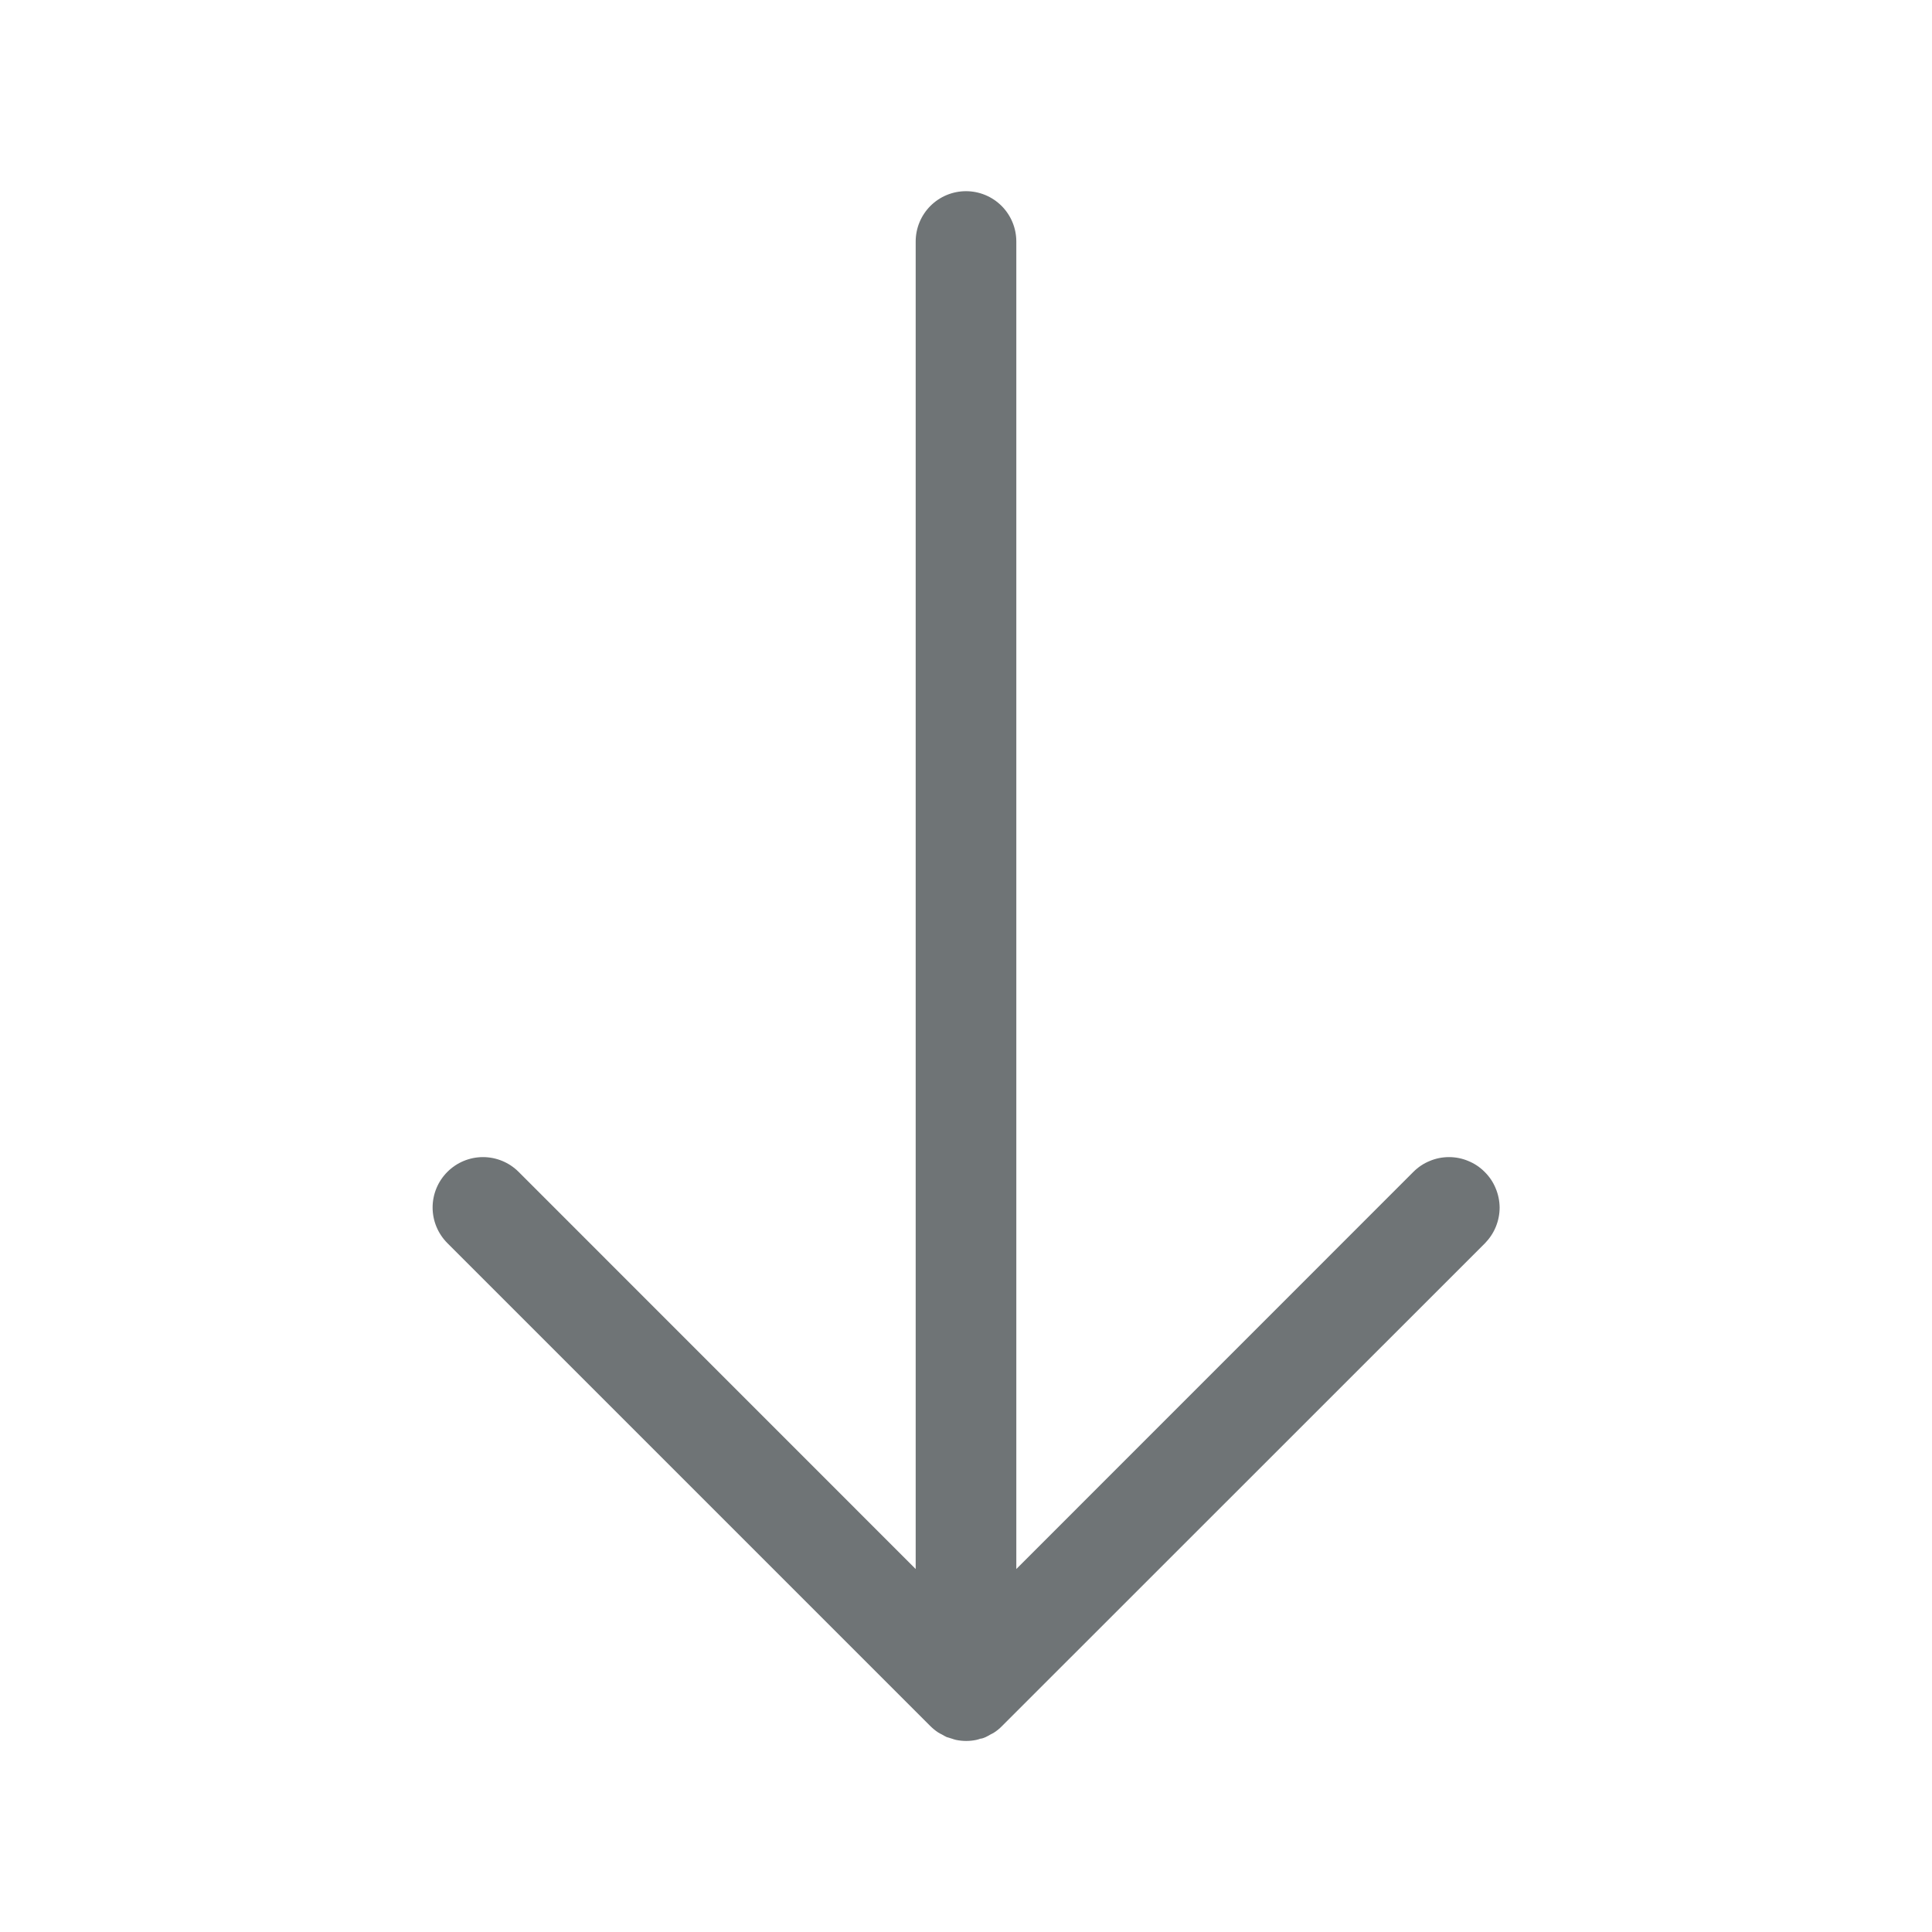 <svg width="24" height="24" viewBox="0 0 24 24" fill="none" xmlns="http://www.w3.org/2000/svg">
<path d="M18.442 14.557C18.384 14.499 18.316 14.453 18.239 14.422C18.164 14.39 18.082 14.374 18 14.374C17.918 14.374 17.836 14.39 17.761 14.422C17.684 14.453 17.616 14.499 17.558 14.557L12.625 19.491V3C12.625 2.834 12.559 2.675 12.442 2.558C12.325 2.441 12.166 2.375 12 2.375C11.834 2.375 11.675 2.441 11.558 2.558C11.441 2.675 11.375 2.834 11.375 3V19.491L6.442 14.557C6.325 14.44 6.166 14.374 6 14.374C5.834 14.374 5.675 14.44 5.558 14.557C5.44 14.675 5.374 14.834 5.374 15C5.374 15.166 5.44 15.325 5.558 15.443L11.557 21.442C11.587 21.472 11.619 21.498 11.654 21.521C11.669 21.531 11.684 21.538 11.7 21.546C11.72 21.558 11.74 21.569 11.761 21.579C11.781 21.586 11.803 21.591 11.824 21.598C11.841 21.604 11.859 21.61 11.877 21.614C11.96 21.631 12.045 21.631 12.127 21.614C12.146 21.61 12.164 21.604 12.181 21.598C12.203 21.598 12.224 21.586 12.244 21.579C12.265 21.569 12.285 21.558 12.305 21.546C12.321 21.538 12.336 21.531 12.351 21.521C12.386 21.498 12.418 21.472 12.447 21.442L18.448 15.443C18.505 15.384 18.551 15.315 18.582 15.239C18.613 15.163 18.629 15.081 18.629 14.999C18.628 14.917 18.611 14.835 18.579 14.76C18.548 14.684 18.501 14.615 18.442 14.557Z" fill="#6F7476"/>
</svg>
